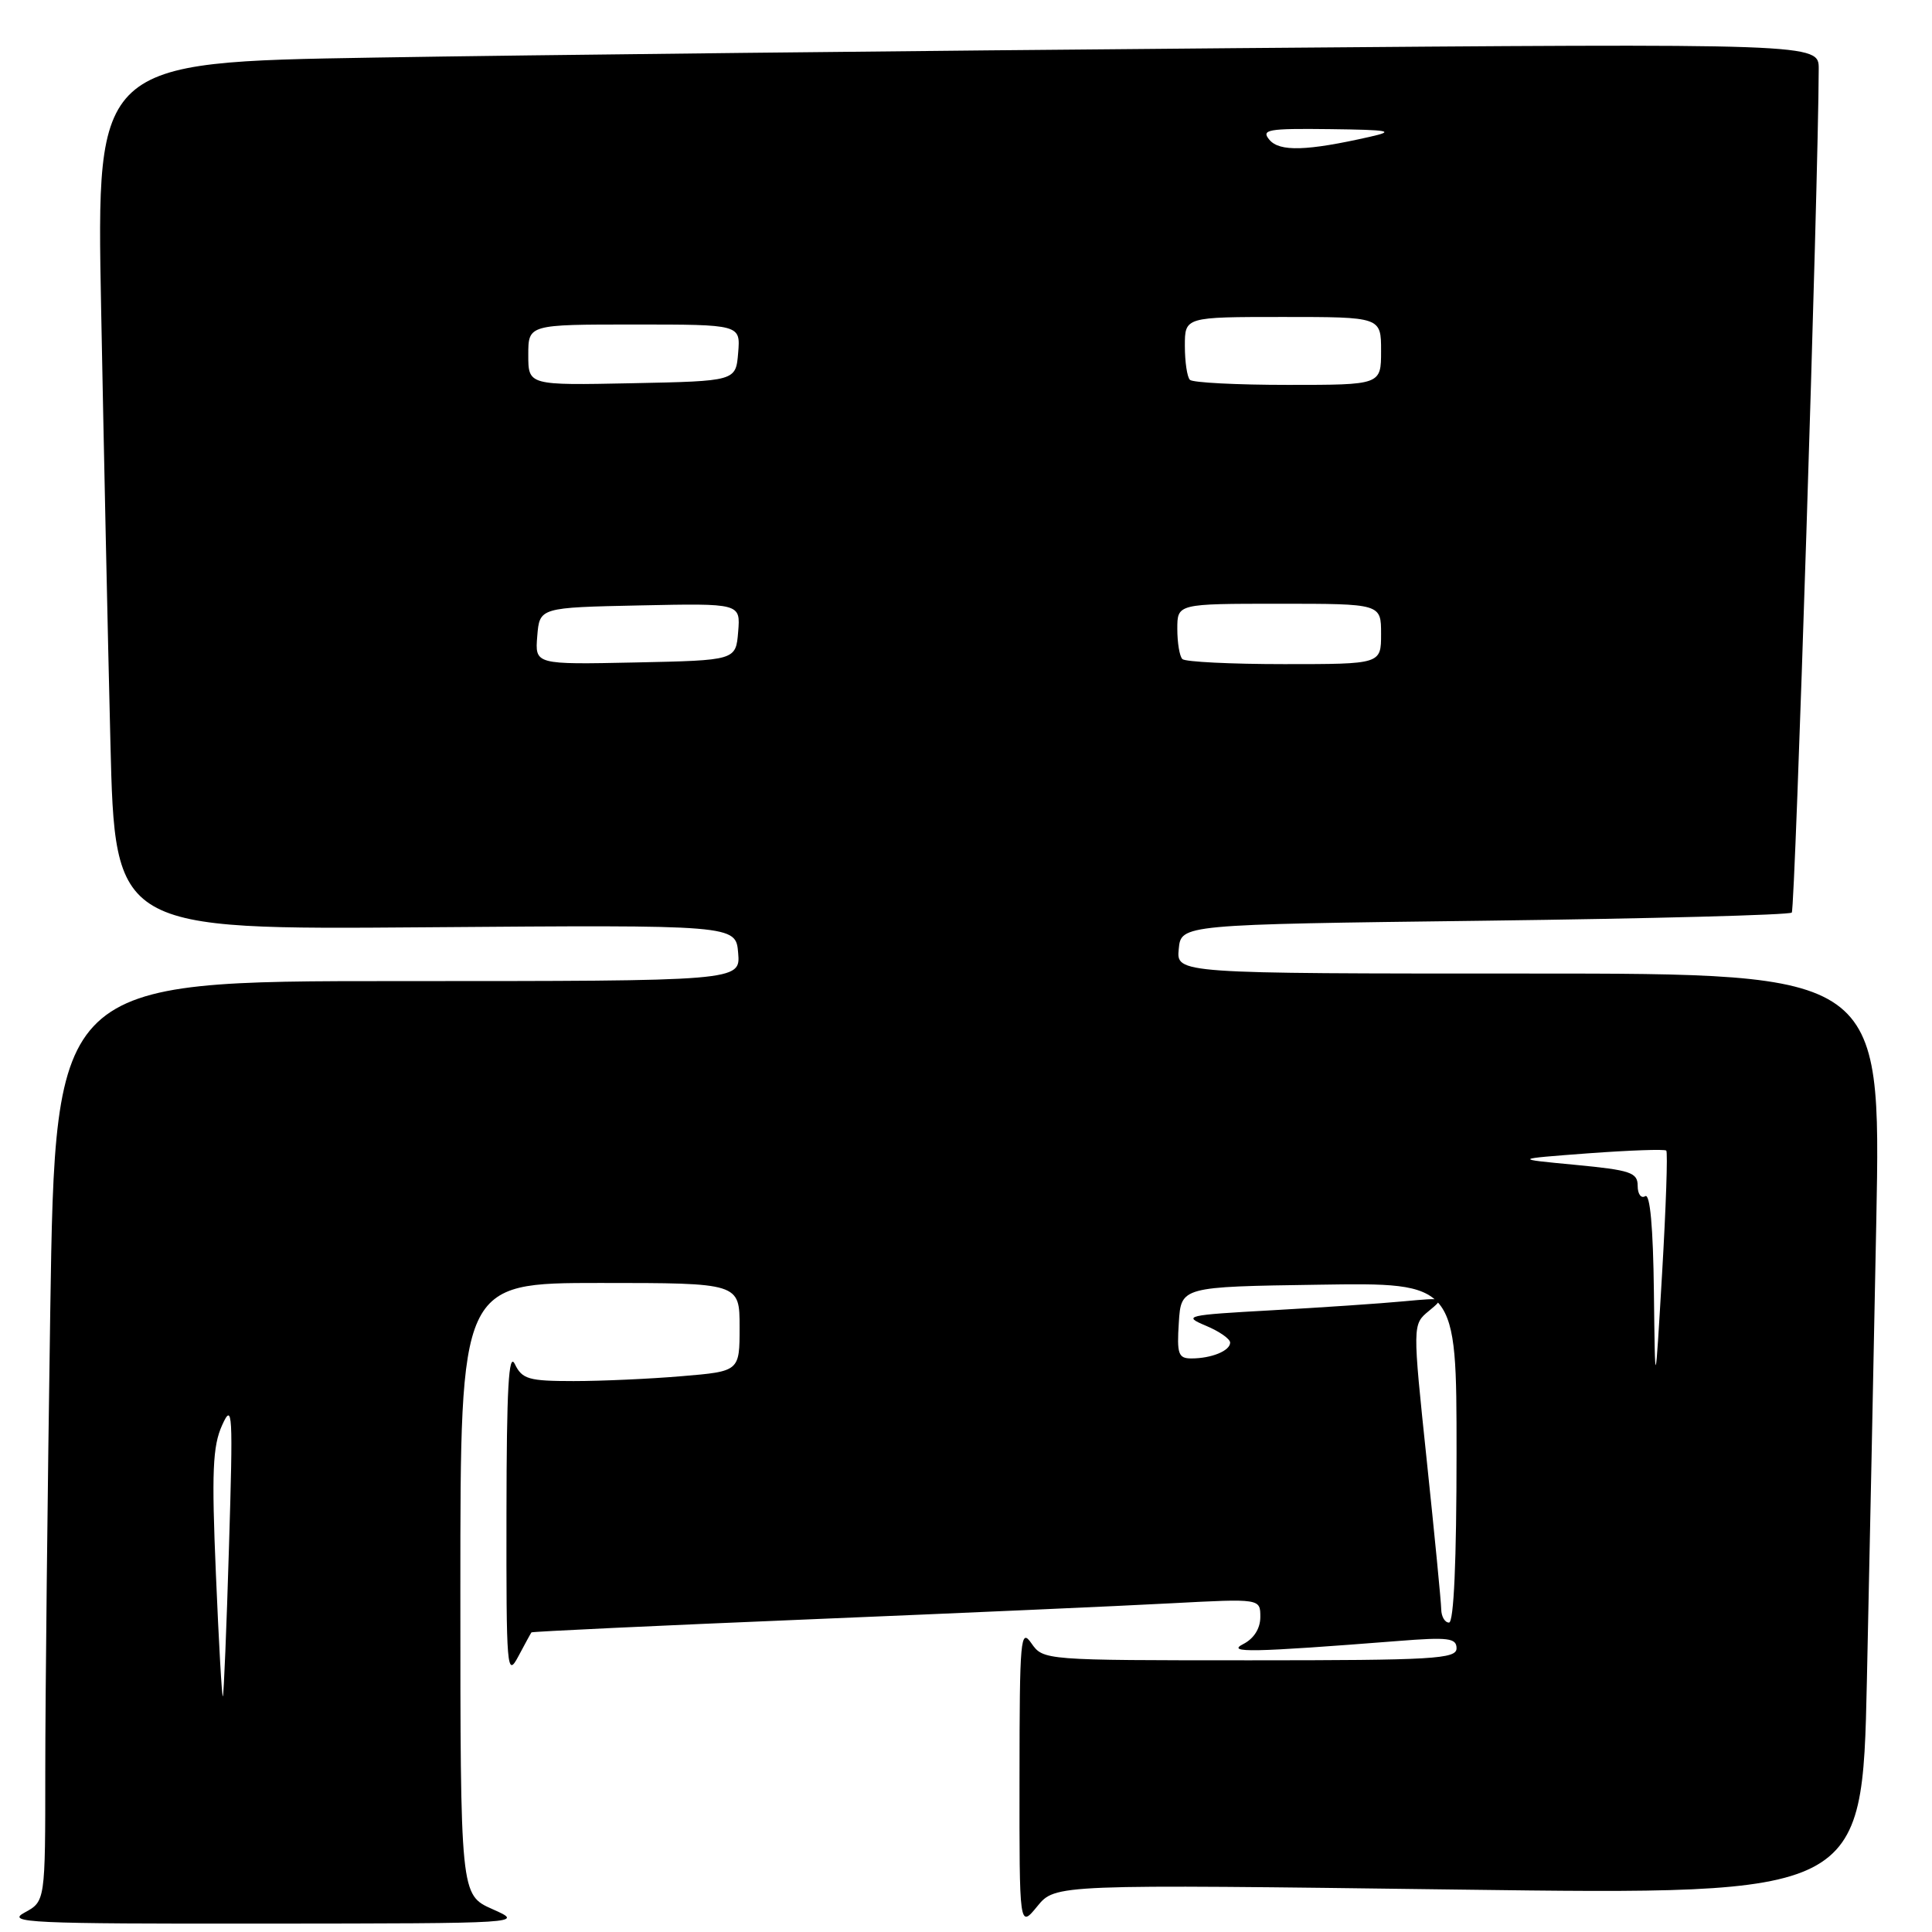 <?xml version="1.0" encoding="UTF-8" standalone="no"?>
<!DOCTYPE svg PUBLIC "-//W3C//DTD SVG 1.1//EN" "http://www.w3.org/Graphics/SVG/1.1/DTD/svg11.dtd" >
<svg xmlns="http://www.w3.org/2000/svg" xmlns:xlink="http://www.w3.org/1999/xlink" version="1.1" viewBox="0 0 256 256">
 <g >
 <path fill="currentColor"
d=" M 65.25 252.97 C 61.00 251.08 61.00 251.08 61.00 210.54 C 61.00 170.00 61.00 170.00 79.50 170.00 C 98.00 170.00 98.00 170.00 98.00 175.85 C 98.00 181.71 98.00 181.71 90.35 182.35 C 86.14 182.71 79.68 183.00 76.00 183.00 C 70.05 183.00 69.19 182.75 68.22 180.75 C 67.40 179.06 67.13 183.95 67.11 200.50 C 67.08 221.20 67.17 222.32 68.67 219.50 C 69.55 217.85 70.33 216.41 70.42 216.30 C 70.50 216.19 86.98 215.41 107.04 214.58 C 127.09 213.75 148.79 212.79 155.25 212.44 C 167.00 211.82 167.00 211.82 167.00 214.26 C 167.00 215.78 166.15 217.12 164.75 217.84 C 162.41 219.03 165.83 218.96 185.25 217.44 C 191.91 216.91 193.00 217.05 193.00 218.41 C 193.00 219.82 189.95 220.00 165.62 220.00 C 138.36 220.00 138.24 219.99 136.67 217.75 C 135.23 215.67 135.10 217.04 135.09 235.50 C 135.07 255.50 135.07 255.50 137.45 252.59 C 139.83 249.68 139.83 249.68 193.29 250.38 C 246.75 251.08 246.75 251.08 247.37 222.79 C 247.71 207.23 248.27 179.76 248.62 161.75 C 249.25 129.00 249.25 129.00 202.56 129.00 C 155.87 129.00 155.87 129.00 156.19 125.75 C 156.50 122.50 156.50 122.50 196.67 122.00 C 218.76 121.72 237.10 121.24 237.42 120.92 C 237.87 120.46 240.95 24.20 240.99 9.13 C 241.00 5.75 241.00 5.75 163.75 6.38 C 121.26 6.73 69.91 7.29 49.64 7.63 C 12.77 8.24 12.77 8.24 13.40 40.87 C 13.74 58.82 14.29 84.68 14.63 98.35 C 15.24 123.19 15.24 123.19 56.37 122.87 C 97.50 122.55 97.50 122.55 97.81 126.27 C 98.12 130.00 98.12 130.00 52.72 130.00 C 7.33 130.00 7.33 130.00 6.66 173.66 C 6.30 197.68 6.00 225.11 6.00 234.63 C 6.00 251.94 6.00 251.94 3.25 253.43 C 0.77 254.77 3.87 254.92 35.00 254.89 C 69.50 254.86 69.50 254.86 65.25 252.97 Z  M 28.61 208.61 C 28.03 195.02 28.18 191.62 29.43 188.85 C 30.82 185.77 30.89 187.07 30.34 205.00 C 30.02 215.72 29.65 224.62 29.53 224.77 C 29.40 224.91 28.99 217.64 28.61 208.61 Z  M 190.97 213.25 C 190.96 212.29 190.09 203.40 189.05 193.50 C 187.16 175.50 187.16 175.50 189.33 173.71 C 191.46 171.95 191.40 171.93 186.00 172.43 C 182.97 172.72 175.10 173.25 168.50 173.62 C 157.16 174.25 156.68 174.36 159.75 175.65 C 161.54 176.39 163.00 177.41 163.00 177.90 C 163.00 178.99 160.52 180.00 157.86 180.00 C 156.13 180.00 155.93 179.41 156.20 175.25 C 156.50 170.50 156.50 170.50 174.75 170.23 C 193.00 169.95 193.00 169.95 193.00 192.48 C 193.00 206.83 192.64 215.00 192.00 215.00 C 191.45 215.00 190.99 214.21 190.97 213.25 Z  M 219.15 171.19 C 219.05 162.61 218.64 158.10 218.00 158.50 C 217.45 158.84 217.00 158.22 217.00 157.13 C 217.00 155.36 216.06 155.05 208.75 154.35 C 200.50 153.57 200.50 153.57 210.46 152.82 C 215.93 152.42 220.59 152.25 220.79 152.46 C 221.00 152.67 220.75 159.96 220.24 168.67 C 219.31 184.50 219.31 184.50 219.15 171.19 Z  M 71.19 84.28 C 71.50 80.50 71.50 80.50 84.81 80.22 C 98.12 79.94 98.12 79.94 97.81 83.72 C 97.50 87.50 97.50 87.50 84.19 87.78 C 70.88 88.06 70.88 88.06 71.19 84.28 Z  M 156.67 87.33 C 156.30 86.97 156.00 85.17 156.00 83.33 C 156.00 80.00 156.00 80.00 169.50 80.00 C 183.00 80.00 183.00 80.00 183.00 84.00 C 183.00 88.00 183.00 88.00 170.17 88.00 C 163.11 88.00 157.03 87.70 156.67 87.33 Z  M 70.00 47.03 C 70.00 43.00 70.00 43.00 84.06 43.00 C 98.12 43.00 98.12 43.00 97.81 46.75 C 97.50 50.50 97.50 50.50 83.75 50.78 C 70.00 51.06 70.00 51.06 70.00 47.03 Z  M 157.67 50.33 C 157.30 49.97 157.00 47.94 157.00 45.83 C 157.00 42.00 157.00 42.00 170.00 42.00 C 183.00 42.00 183.00 42.00 183.00 46.50 C 183.00 51.00 183.00 51.00 170.67 51.00 C 163.88 51.00 158.03 50.70 157.67 50.33 Z  M 168.21 18.53 C 167.07 17.17 167.97 17.01 176.21 17.11 C 184.18 17.21 184.93 17.36 181.50 18.13 C 173.16 20.02 169.55 20.12 168.21 18.53 Z "/>
</g>
</svg>